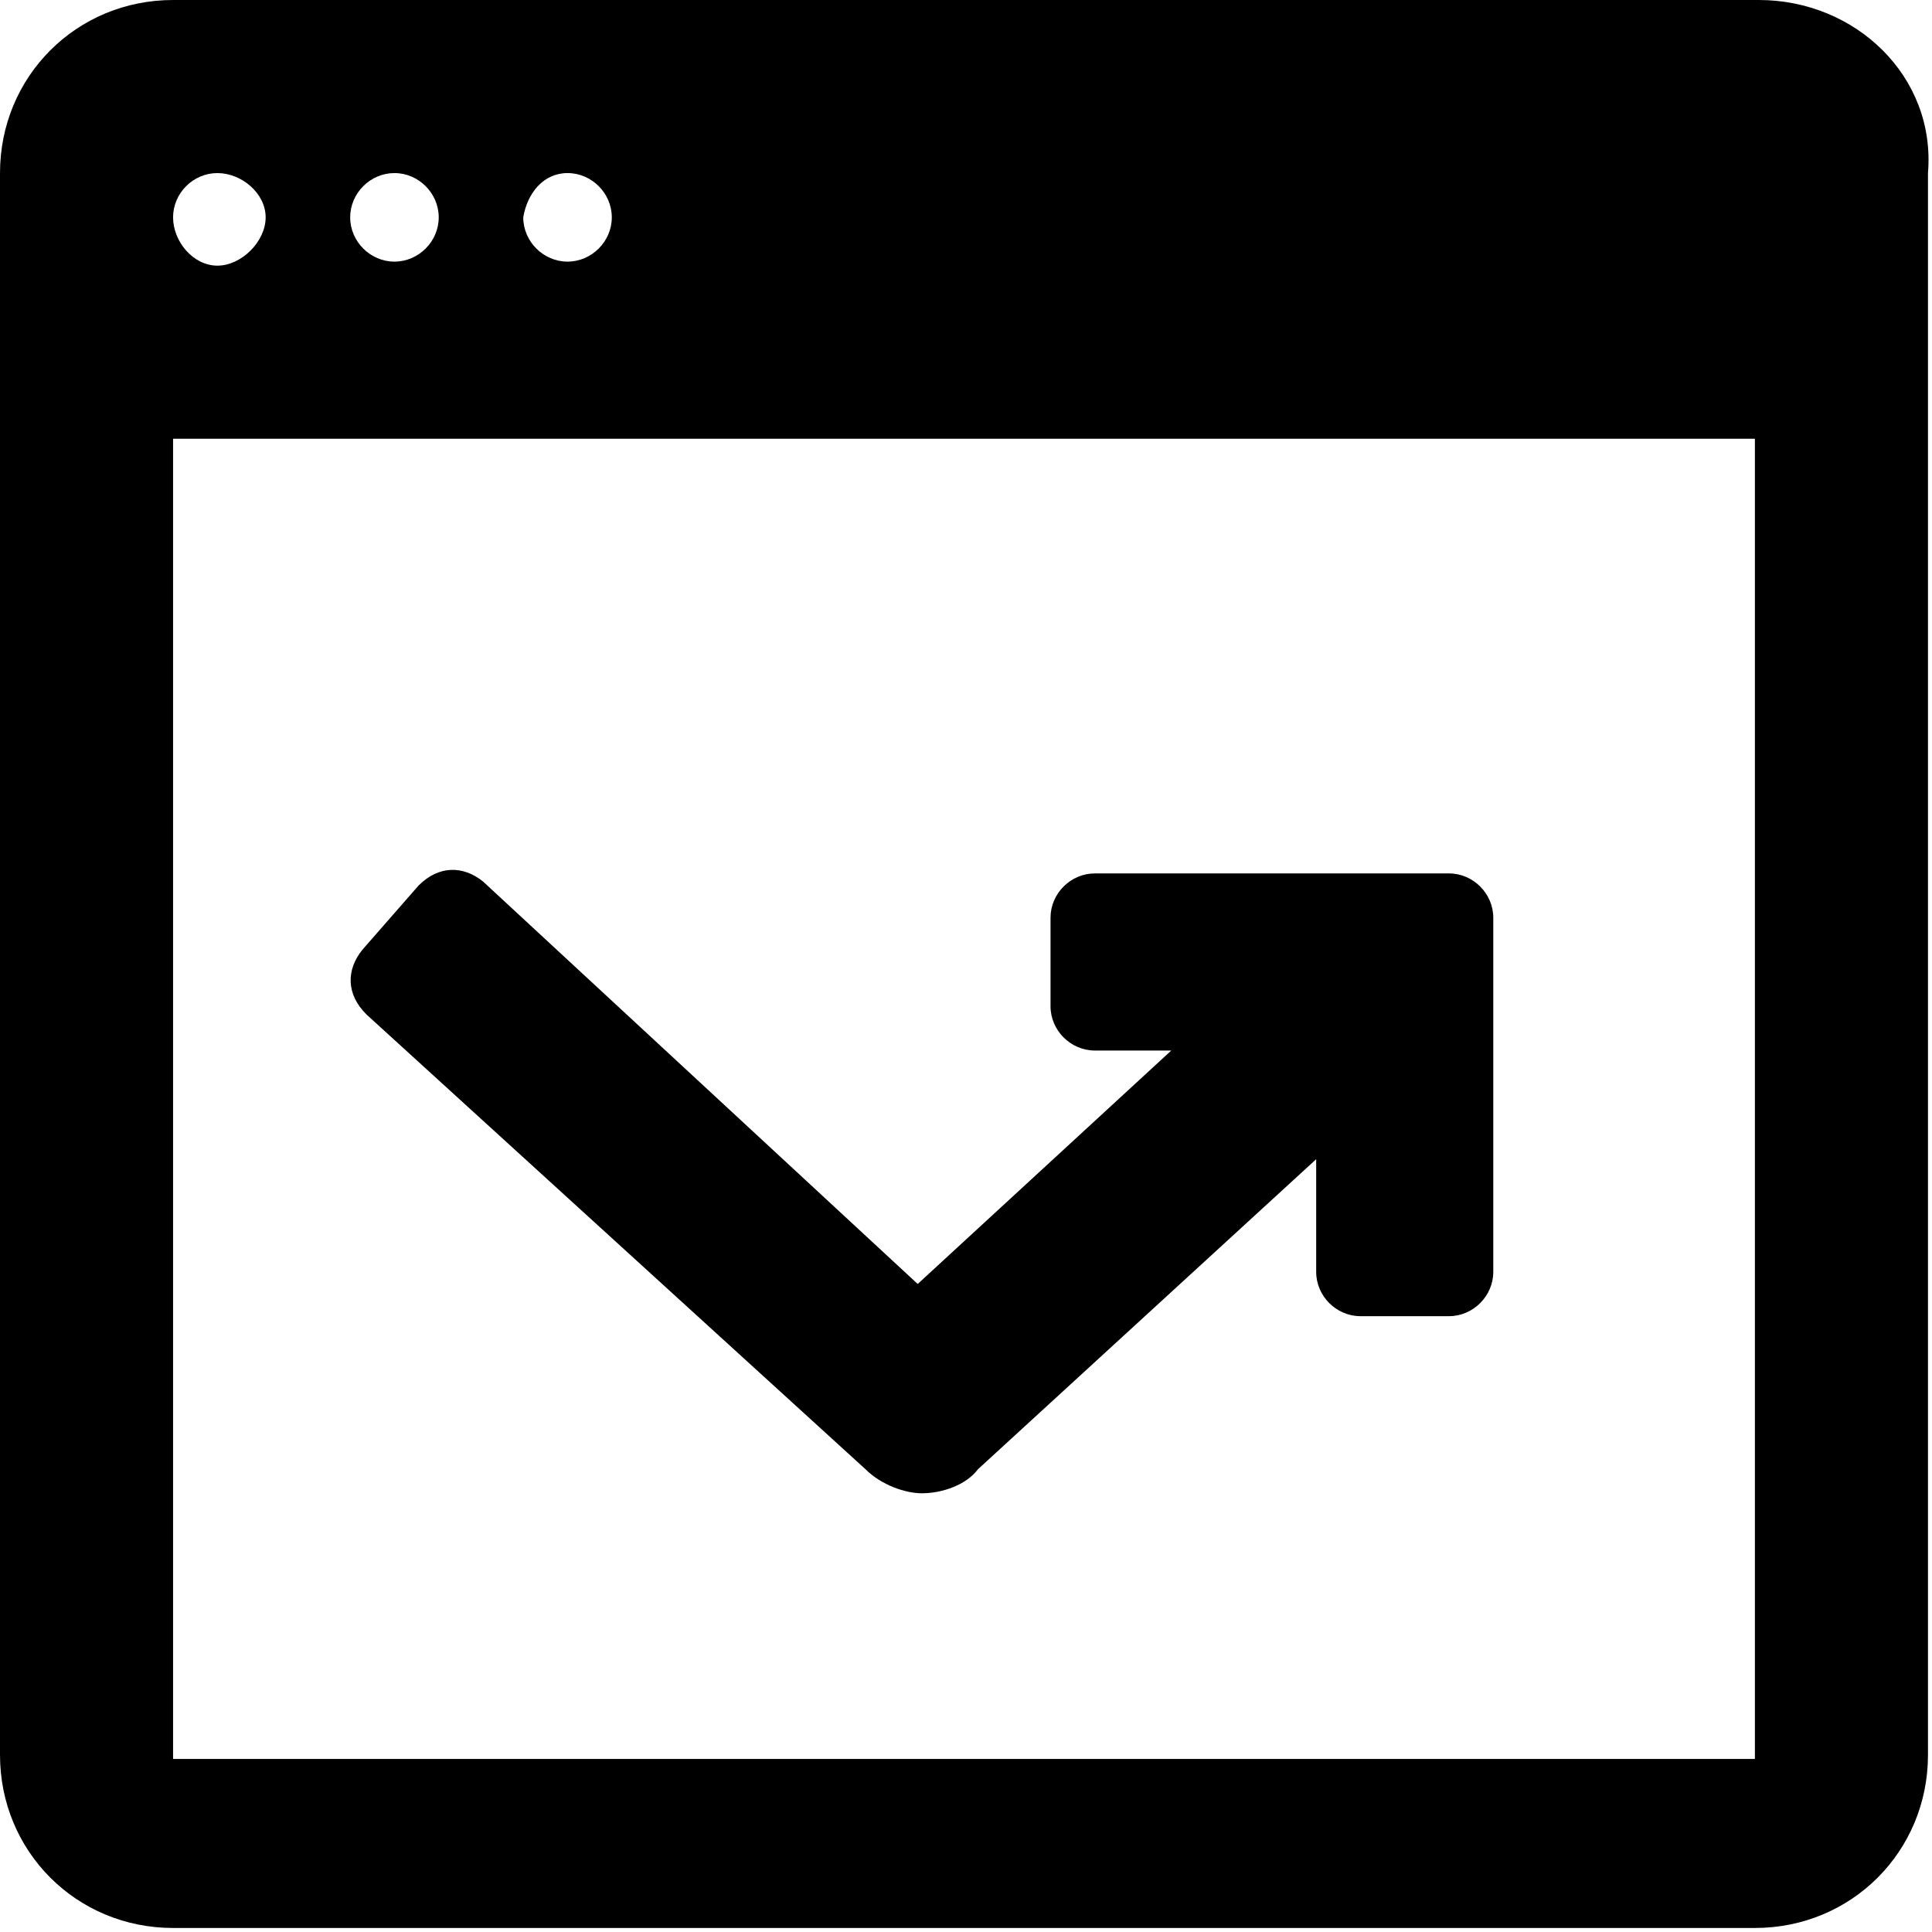 <svg enable-background="new 0 0 48 48" viewBox="0 0 48 48" xmlns="http://www.w3.org/2000/svg"><path d="m43.7 0h-39.4c-2.4 0-4.3 1.9-4.3 4.3v39.3c0 2.4 1.9 4.3 4.3 4.3h39.3c2.4 0 4.3-1.9 4.3-4.3v-39.3c.2-2.4-1.8-4.3-4.2-4.3zm-29.6 4.3c.6 0 1.1.5 1.1 1.1s-.5 1.1-1.1 1.1-1.1-.5-1.1-1.1c.1-.6.5-1.1 1.1-1.1zm-4.3 0c.6 0 1.1.5 1.1 1.1s-.5 1.1-1.1 1.1-1.1-.5-1.1-1.1.5-1.1 1.1-1.1zm-4.4 0c.6 0 1.2.5 1.2 1.1s-.6 1.2-1.2 1.2-1.1-.6-1.1-1.2.5-1.1 1.1-1.1zm38.3 39.4h-39.4v-32.8h39.3v32.8z"/><path d="m21.5 36.5c.4.4 1 .6 1.4.6.5 0 1.1-.2 1.4-.6l8.4-7.7v2.8c0 .6.5 1.1 1.1 1.1h2.2c.6 0 1.1-.5 1.1-1.1v-8.8c0-.6-.5-1.1-1.1-1.1h-8.8c-.6 0-1.1.5-1.1 1.1v2.2c0 .6.5 1.1 1.1 1.1h1.9l-6.3 5.8-10.8-10c-.5-.4-1.1-.4-1.6.1l-1.4 1.6c-.4.5-.4 1.1.1 1.6z"/></svg>